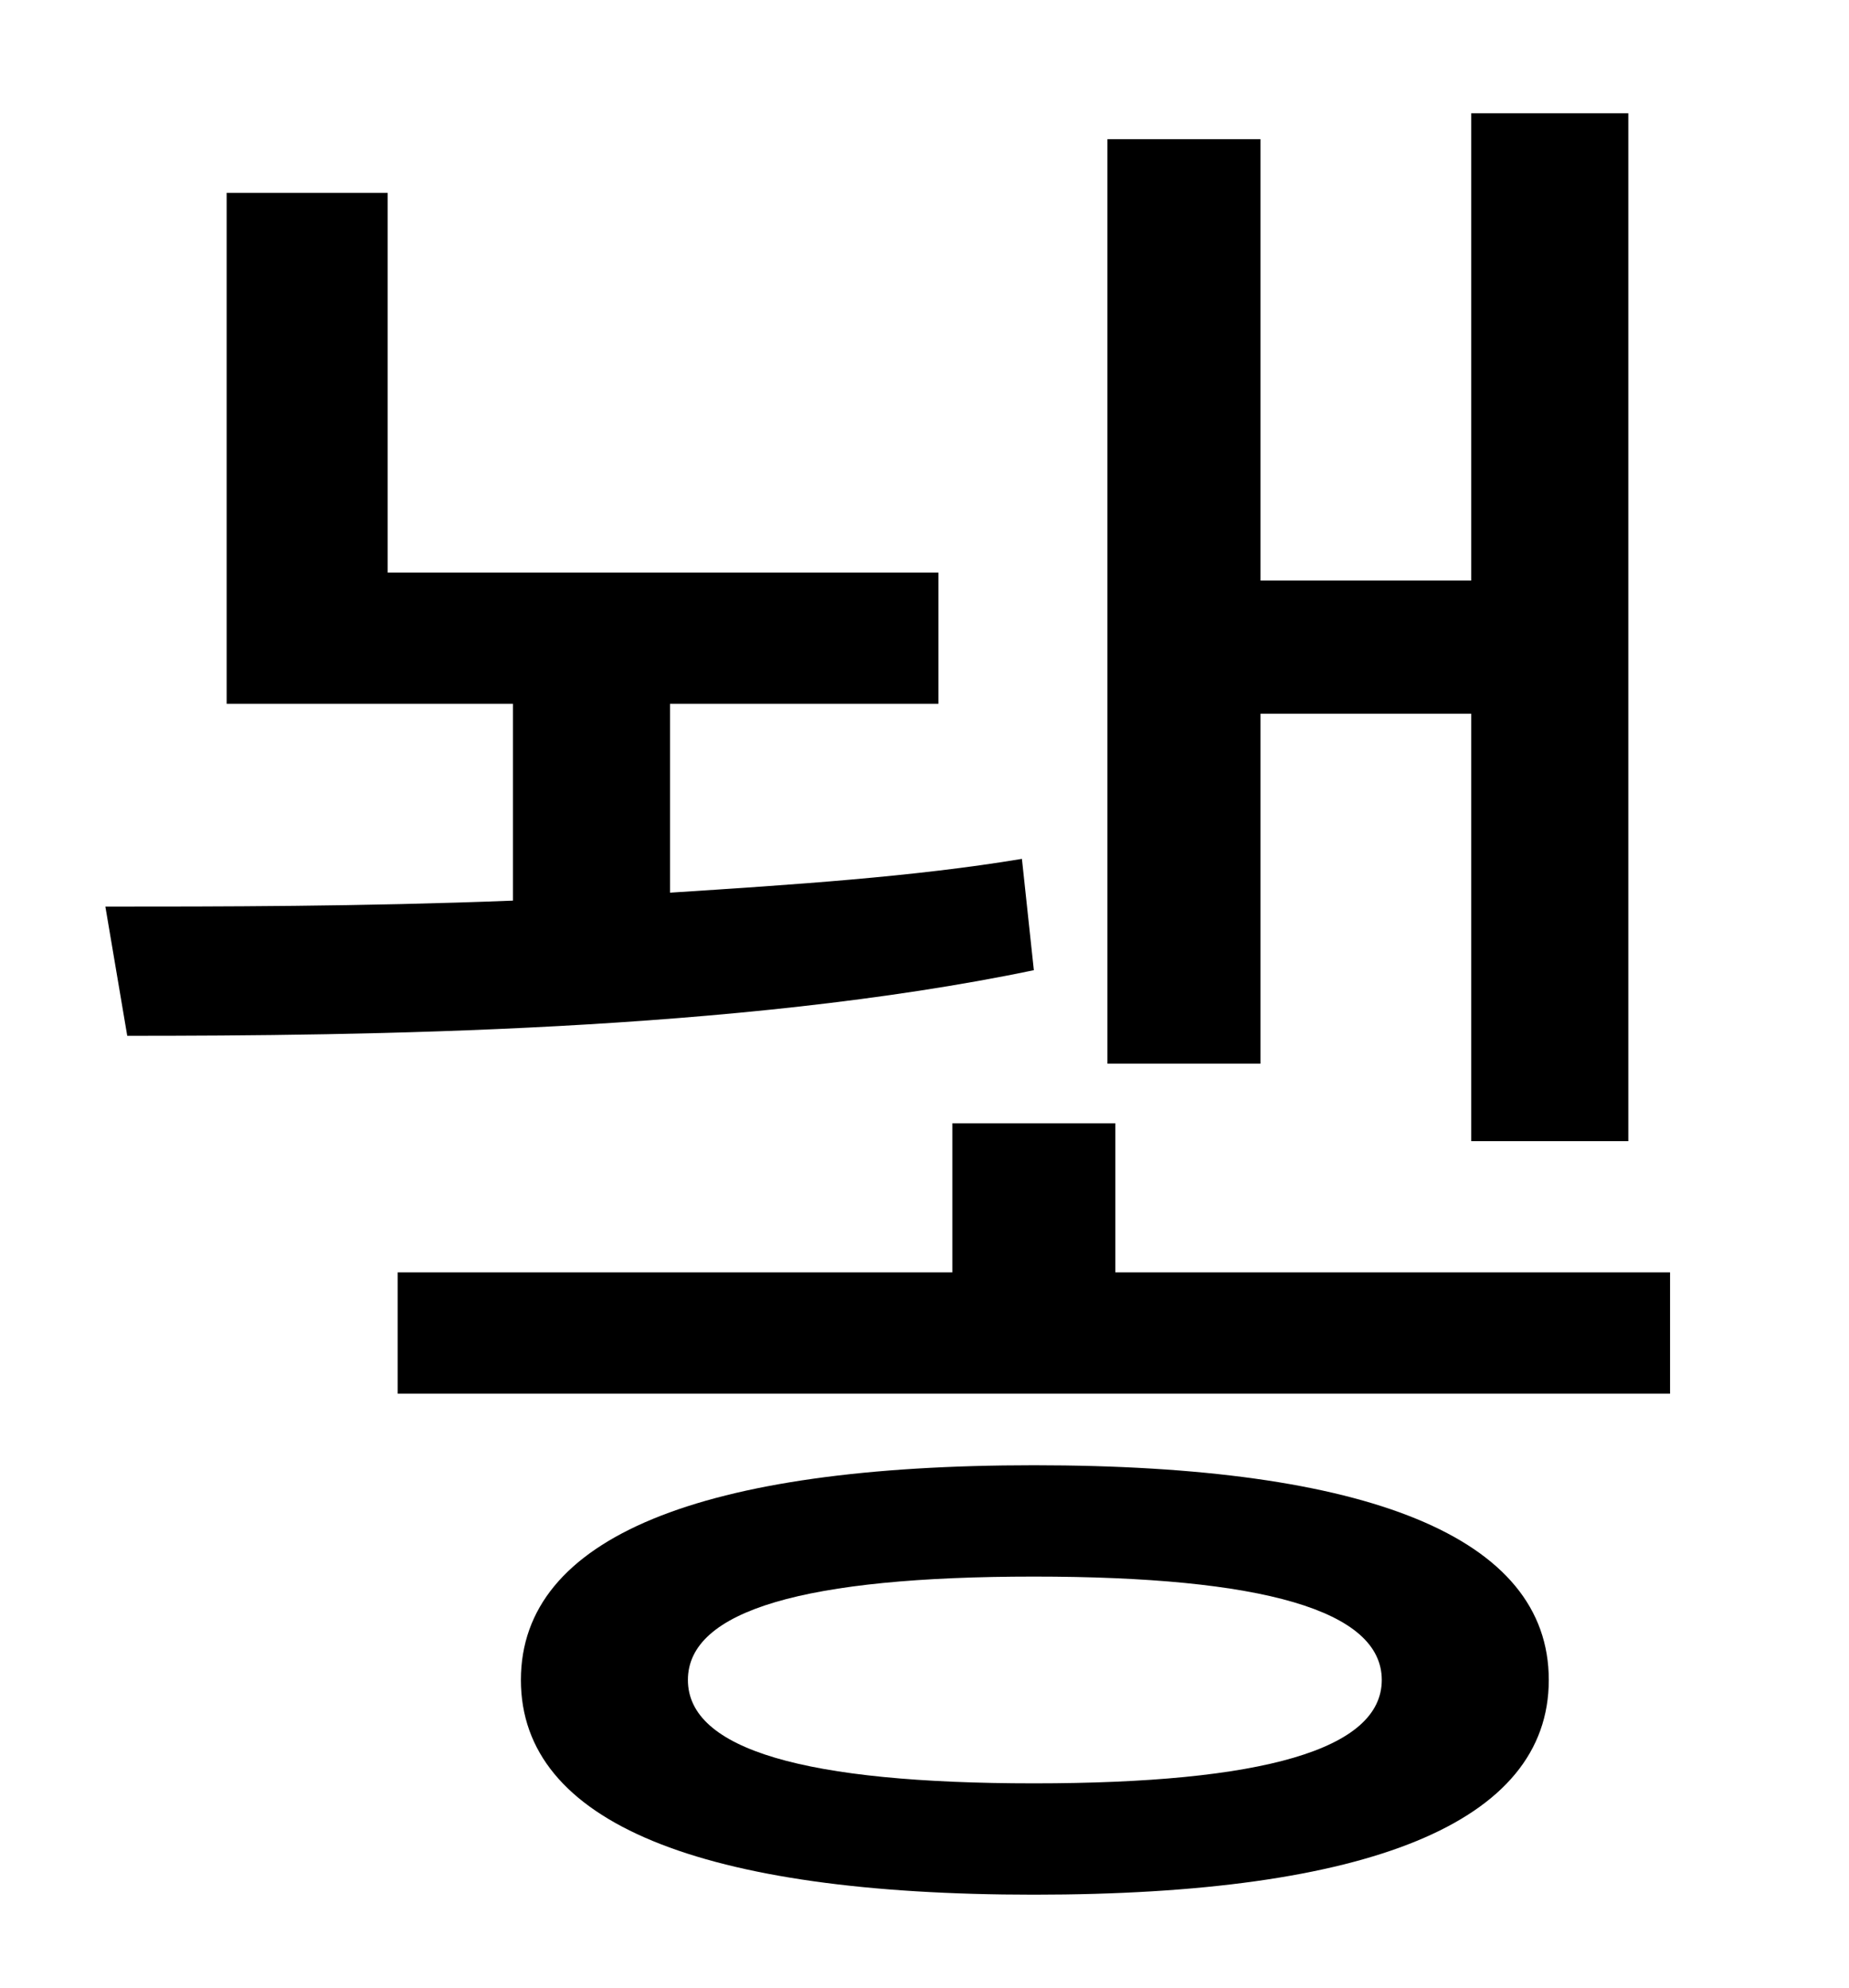 <?xml version="1.0" standalone="no"?>
<!DOCTYPE svg PUBLIC "-//W3C//DTD SVG 1.1//EN" "http://www.w3.org/Graphics/SVG/1.1/DTD/svg11.dtd" >
<svg xmlns="http://www.w3.org/2000/svg" xmlns:xlink="http://www.w3.org/1999/xlink" version="1.1" viewBox="-10 0 930 1000">
   <path fill="currentColor"
d="M624 359v176h-77v-465h77v222h106v-235h79v517h-79v-215h-106zM504 432l6 56c-149 31 -338 33 -456 33l-11 -65c56 0 129 0 205 -3v-99h-144v-257h81v191h277v66h-135v95c62 -4 123 -8 177 -17zM510 897c115 0 175 -17 175 -52s-60 -52 -175 -52s-174 17 -174 52
s59 52 174 52zM510 737c168 0 259 36 259 108s-91 108 -259 108c-167 0 -258 -36 -258 -108s91 -108 258 -108zM551 640h279v61h-640v-61h279v-75h82v75z" />
</svg>
